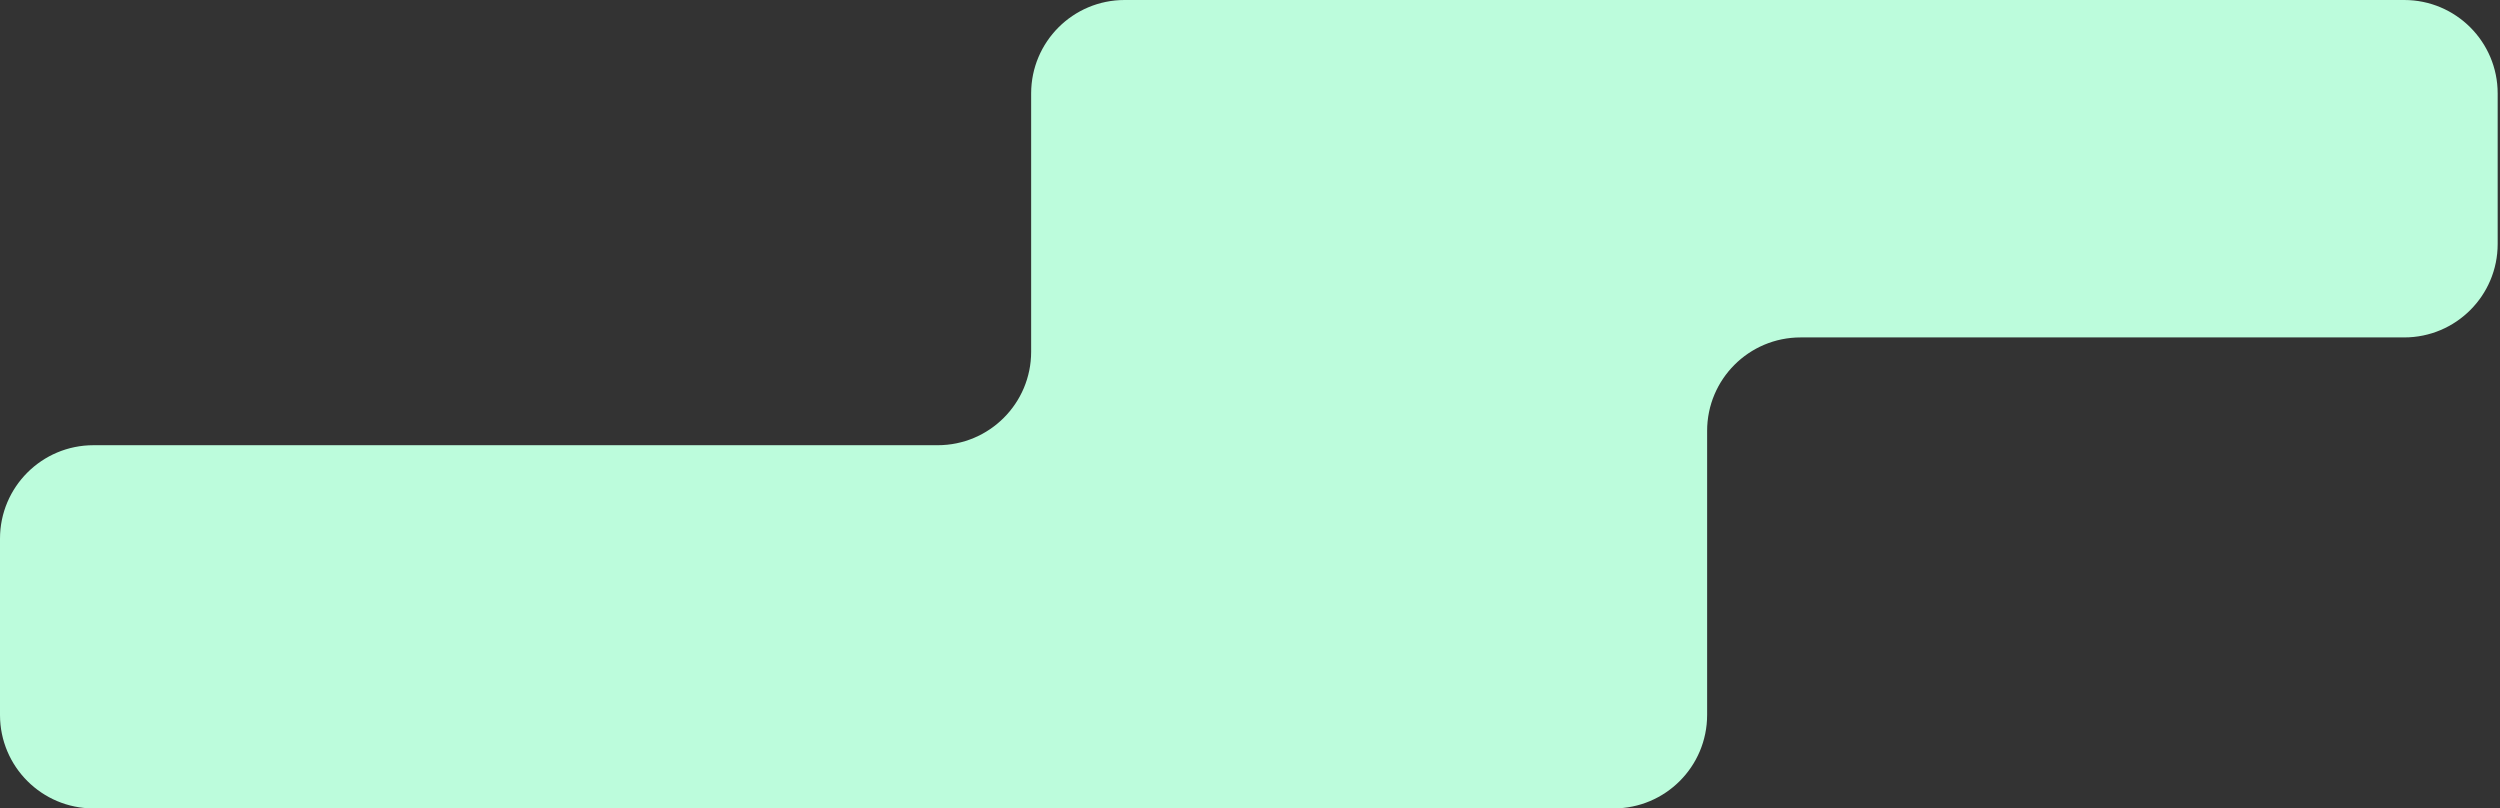 <svg width="535" height="173" viewBox="0 0 535 173" fill="none" xmlns="http://www.w3.org/2000/svg">
<rect x="0" y="0" width="535" height="173" fill="#333333" stroke="none"/>
<path d="M220.666 20C220.666 8.954 229.62 0 240.666 0H514.502C525.548 0 534.502 8.954 534.502 20V52.209C534.502 63.254 525.548 72.209 514.502 72.209H385.325C374.279 72.209 365.325 81.163 365.325 92.209V153C365.325 164.046 356.371 173 345.325 173H20C8.954 173 0 164.046 0 153V115.275C0 104.23 8.954 95.275 20 95.275H200.666C211.712 95.275 220.666 86.321 220.666 75.275V20Z" fill="#BCFCDC"/>
</svg>
